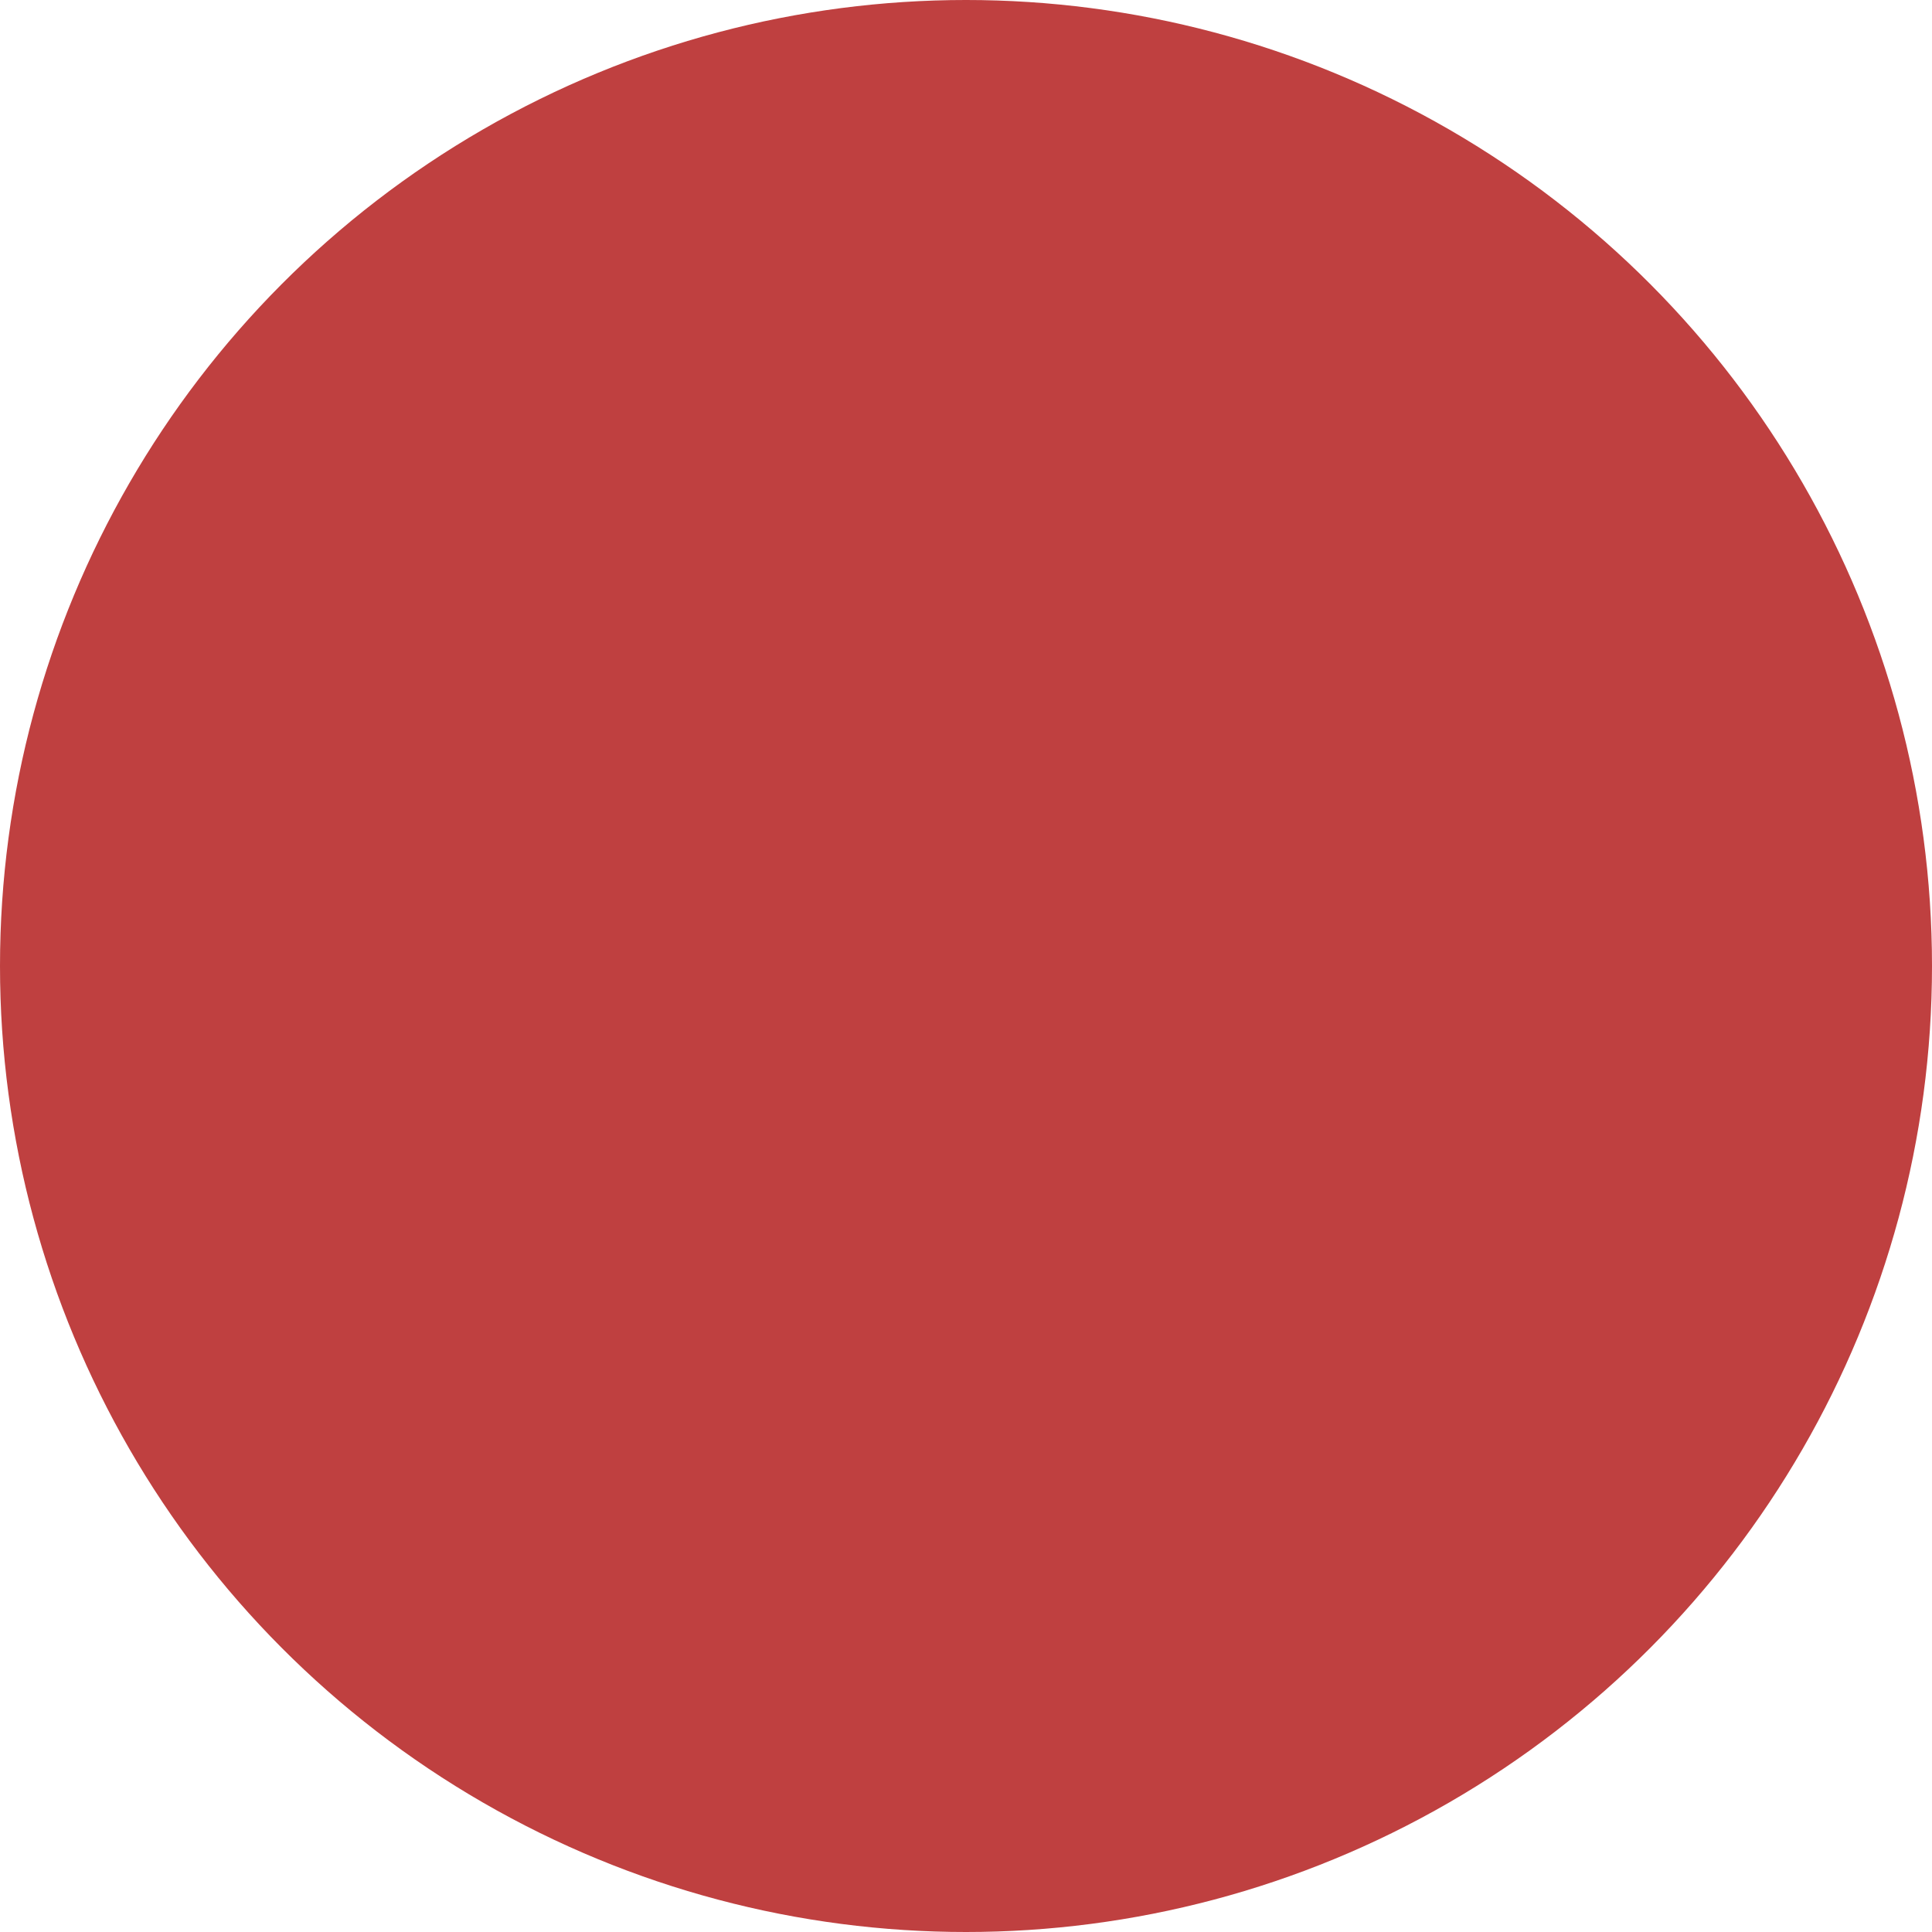 <?xml version="1.0" encoding="UTF-8" standalone="no"?>
<svg
   xmlns:dc="http://purl.org/dc/elements/1.1/"
   xmlns:cc="http://creativecommons.org/ns#"
   xmlns:rdf="http://www.w3.org/1999/02/22-rdf-syntax-ns#"
   xmlns:svg="http://www.w3.org/2000/svg"
   xmlns="http://www.w3.org/2000/svg"
   xmlns:sodipodi="http://sodipodi.sourceforge.net/DTD/sodipodi-0.dtd"
   xmlns:inkscape="http://www.inkscape.org/namespaces/inkscape"
   viewBox="0 0 4 4"
   version="1.0"
   id="svg2"
   height="4"
   width="4"
   inkscape:version="0.48.5 r10040"
   sodipodi:docname="00.svg">
  <sodipodi:namedview
     pagecolor="#ffffff"
     bordercolor="#666666"
     borderopacity="1"
     objecttolerance="10"
     gridtolerance="10"
     guidetolerance="10"
     inkscape:pageopacity="0"
     inkscape:pageshadow="2"
     inkscape:window-width="1024"
     inkscape:window-height="741"
     id="namedview14170"
     showgrid="true"
     inkscape:zoom="131"
     inkscape:cx="1.8664122"
     inkscape:cy="2"
     inkscape:window-x="0"
     inkscape:window-y="2"
     inkscape:window-maximized="1"
     inkscape:current-layer="g15278">
    <inkscape:grid
       type="xygrid"
       id="grid14712" />
  </sodipodi:namedview>
  <defs
     id="defs4" />
  <g
     id="g15278">
    <circle
       id="path3241"
       style="fill:#bf4040;fill-opacity:1;fill-rule:nonzero;stroke:none"
       cx="2"
       cy="2"
       r="2" />
    <path
       cx="1.25"
       cy="13"
       r="0.5"
       style="fill:white;fill-opacity:1;fill-rule:nonzero;stroke:none"
       id="circle6506"
       d=""
       inkscape:connector-curvature="0" />
  </g>
</svg>
